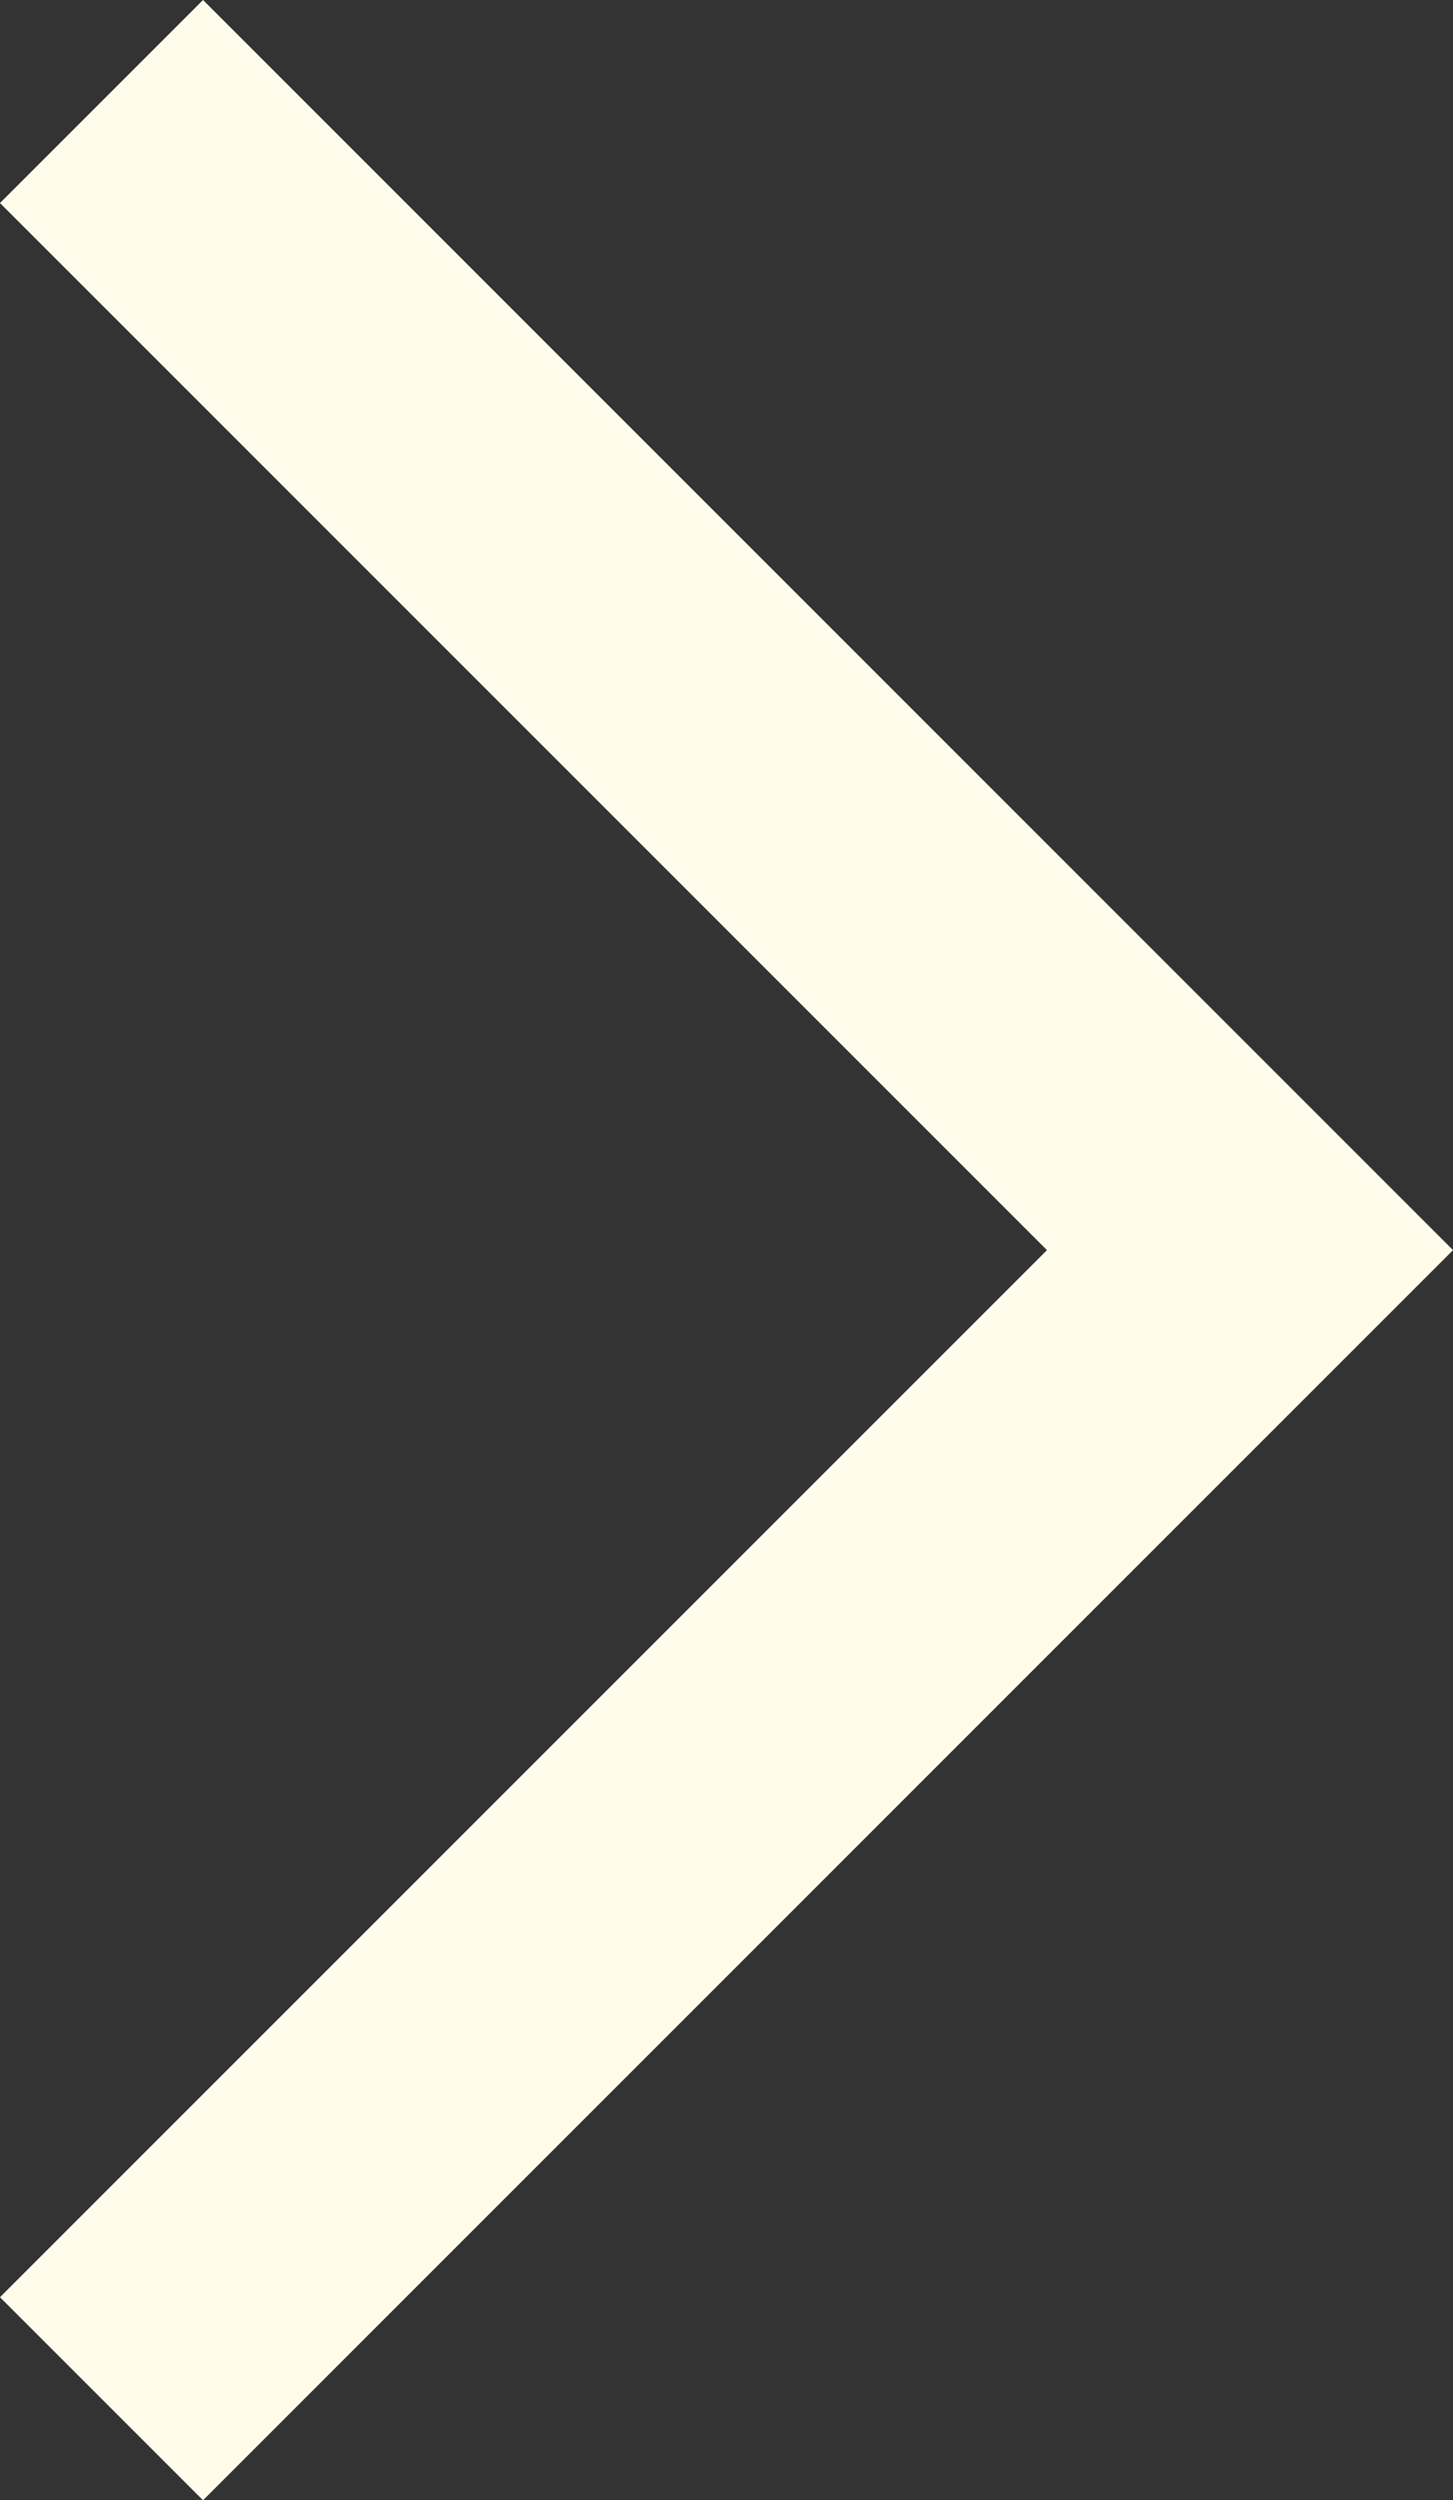 <svg xmlns="http://www.w3.org/2000/svg" width="10.121" height="17.414" viewBox="0 0 10.121 17.414"><rect x="0" y="0" width="10.121" height="17.414" fill="#333333" stroke="none"/><path d="M-388.552,61.584l8-8-8-8" transform="translate(389.259 -44.877)" fill="none" stroke="#fffcec" stroke-width="2"/></svg>